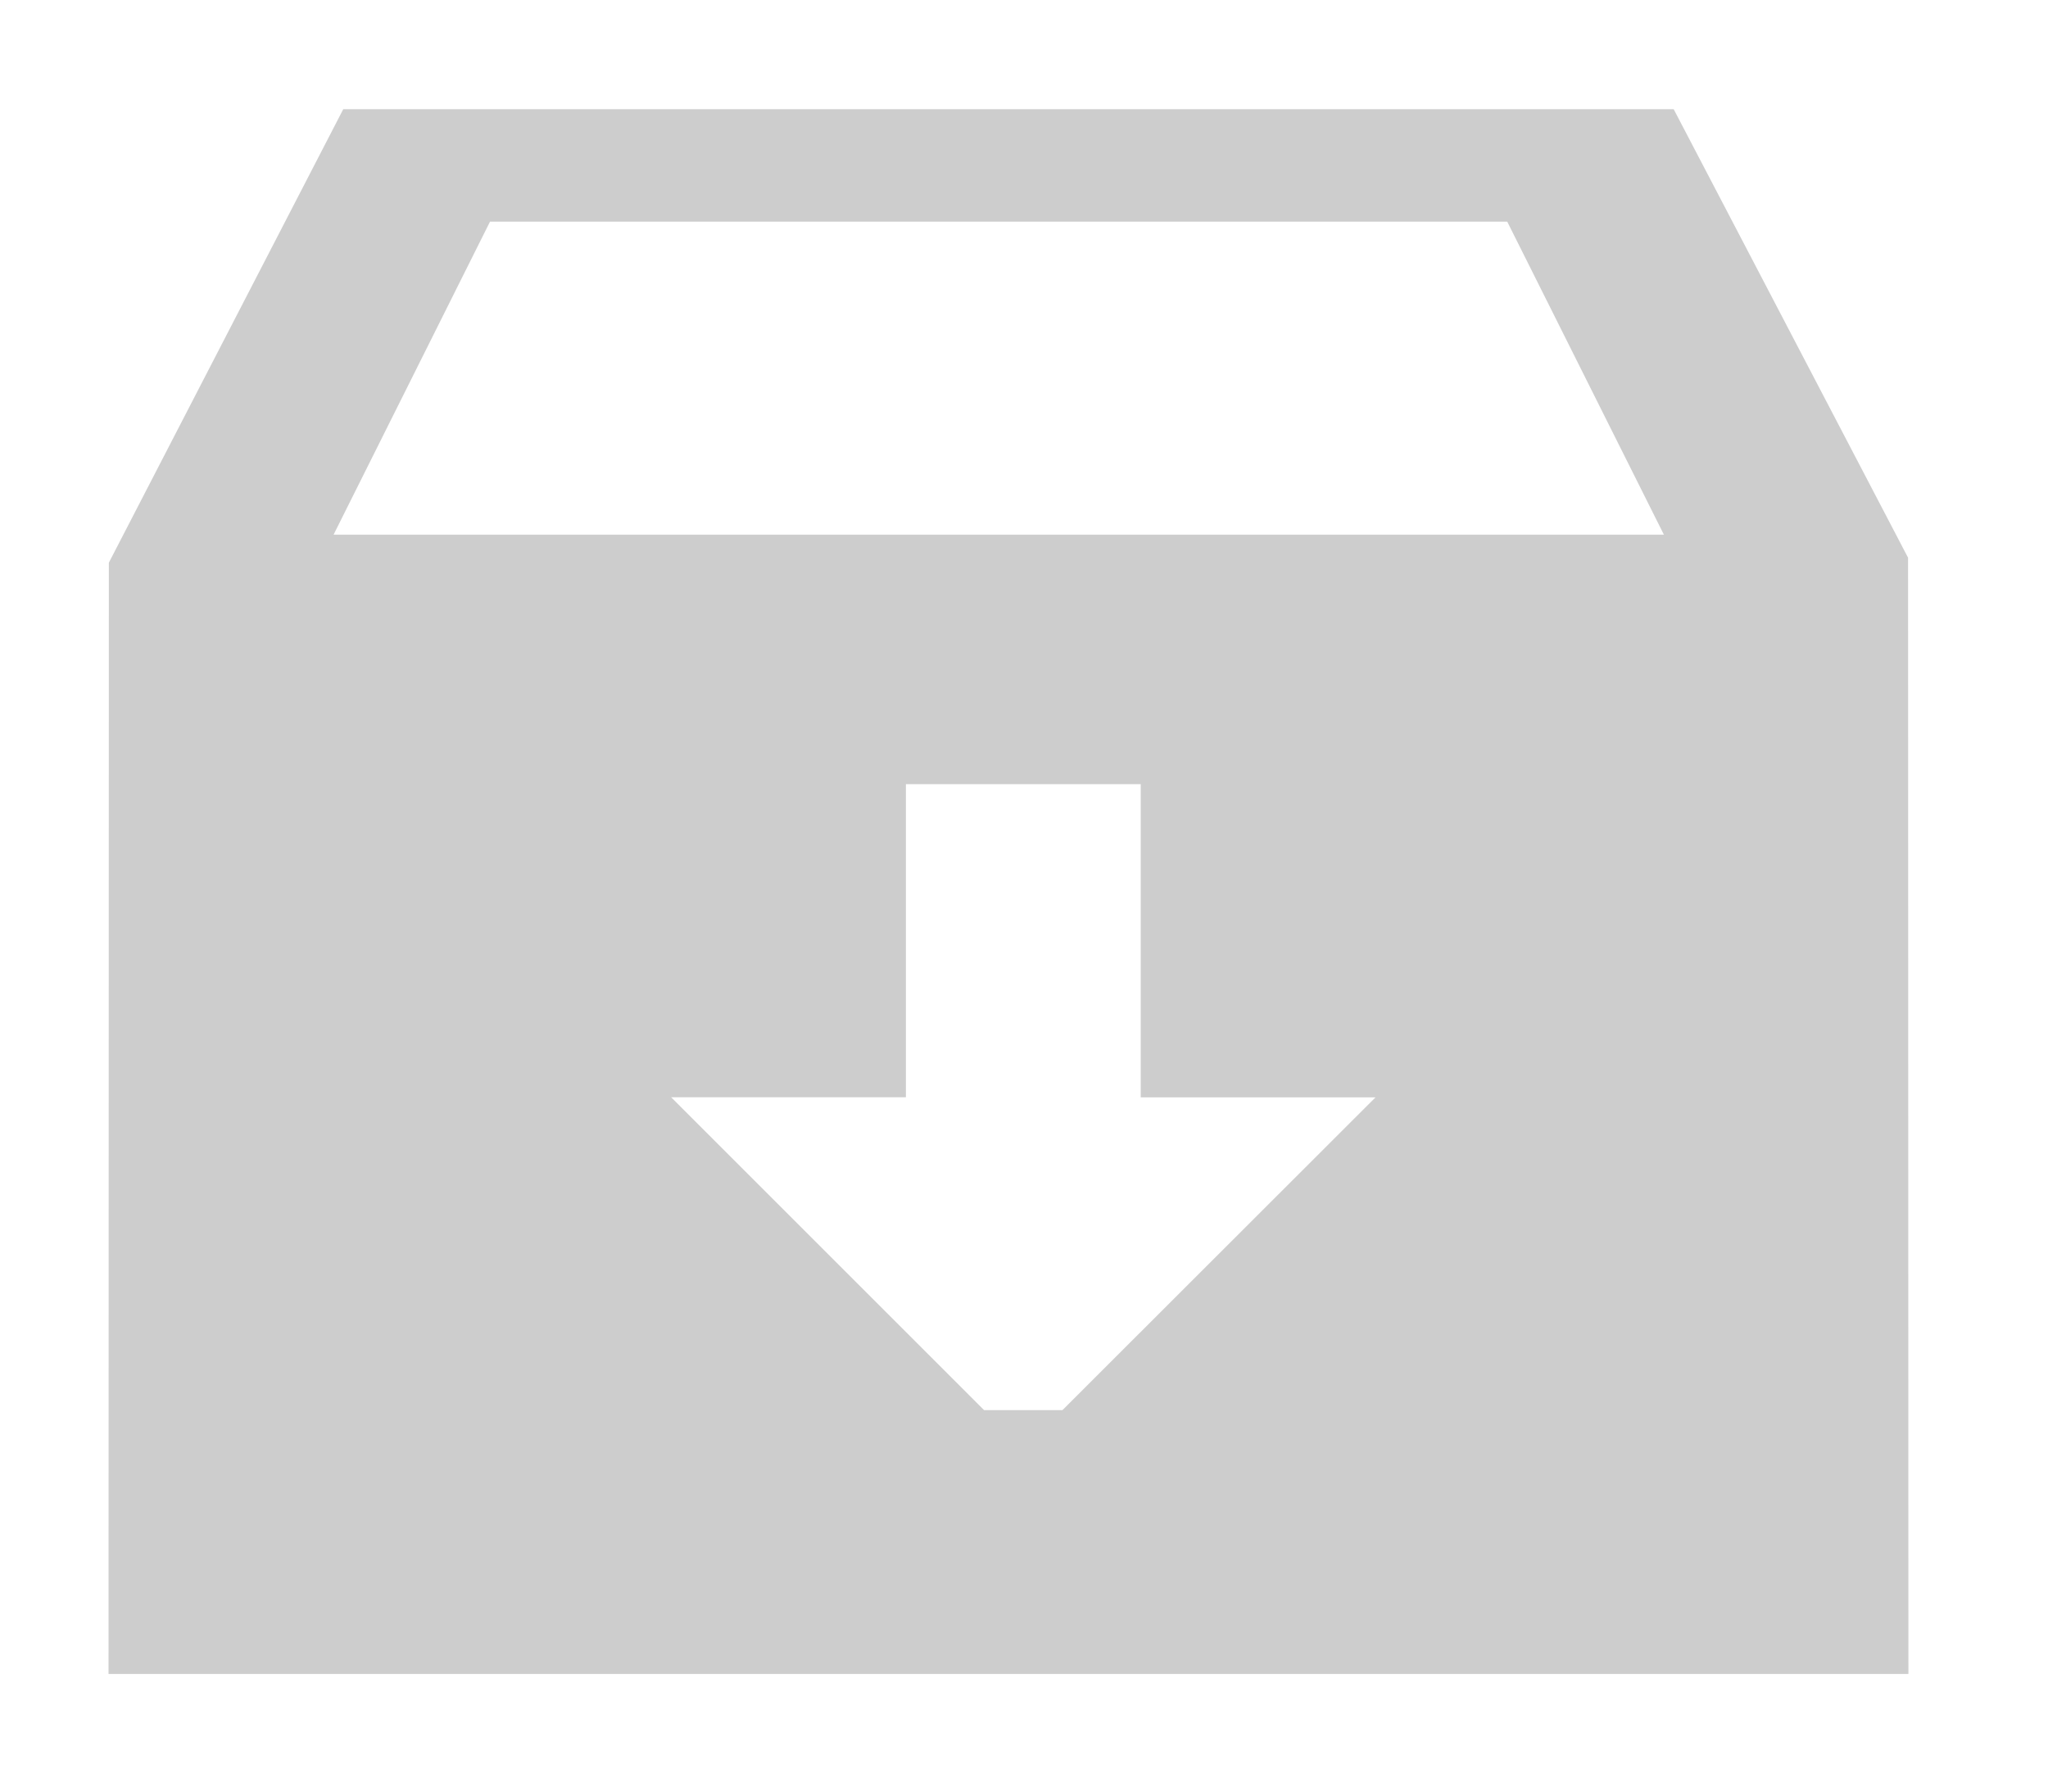 <?xml version="1.0" standalone="no"?><!DOCTYPE svg PUBLIC "-//W3C//DTD SVG 1.1//EN" "http://www.w3.org/Graphics/SVG/1.1/DTD/svg11.dtd"><svg t="1635409362475" class="icon" viewBox="0 0 1170 1024" version="1.1" xmlns="http://www.w3.org/2000/svg" p-id="10016" xmlns:xlink="http://www.w3.org/1999/xlink" width="73.125" height="64"><defs><style type="text/css"></style></defs><path d="M196.1 62.386L62.193 321.521 62 956.536h1028.25l-0.193-637.843L956.15 62.386H196.1z m366.171 743.464L383.429 627.007h134.1V448.1h134.164V627.071h134.1L606.95 805.786h-44.679zM279.929 126.671h581.143l89.486 178.843H190.571l89.357-178.843z" p-id="10017" fill="#cdcdcd"></path></svg>